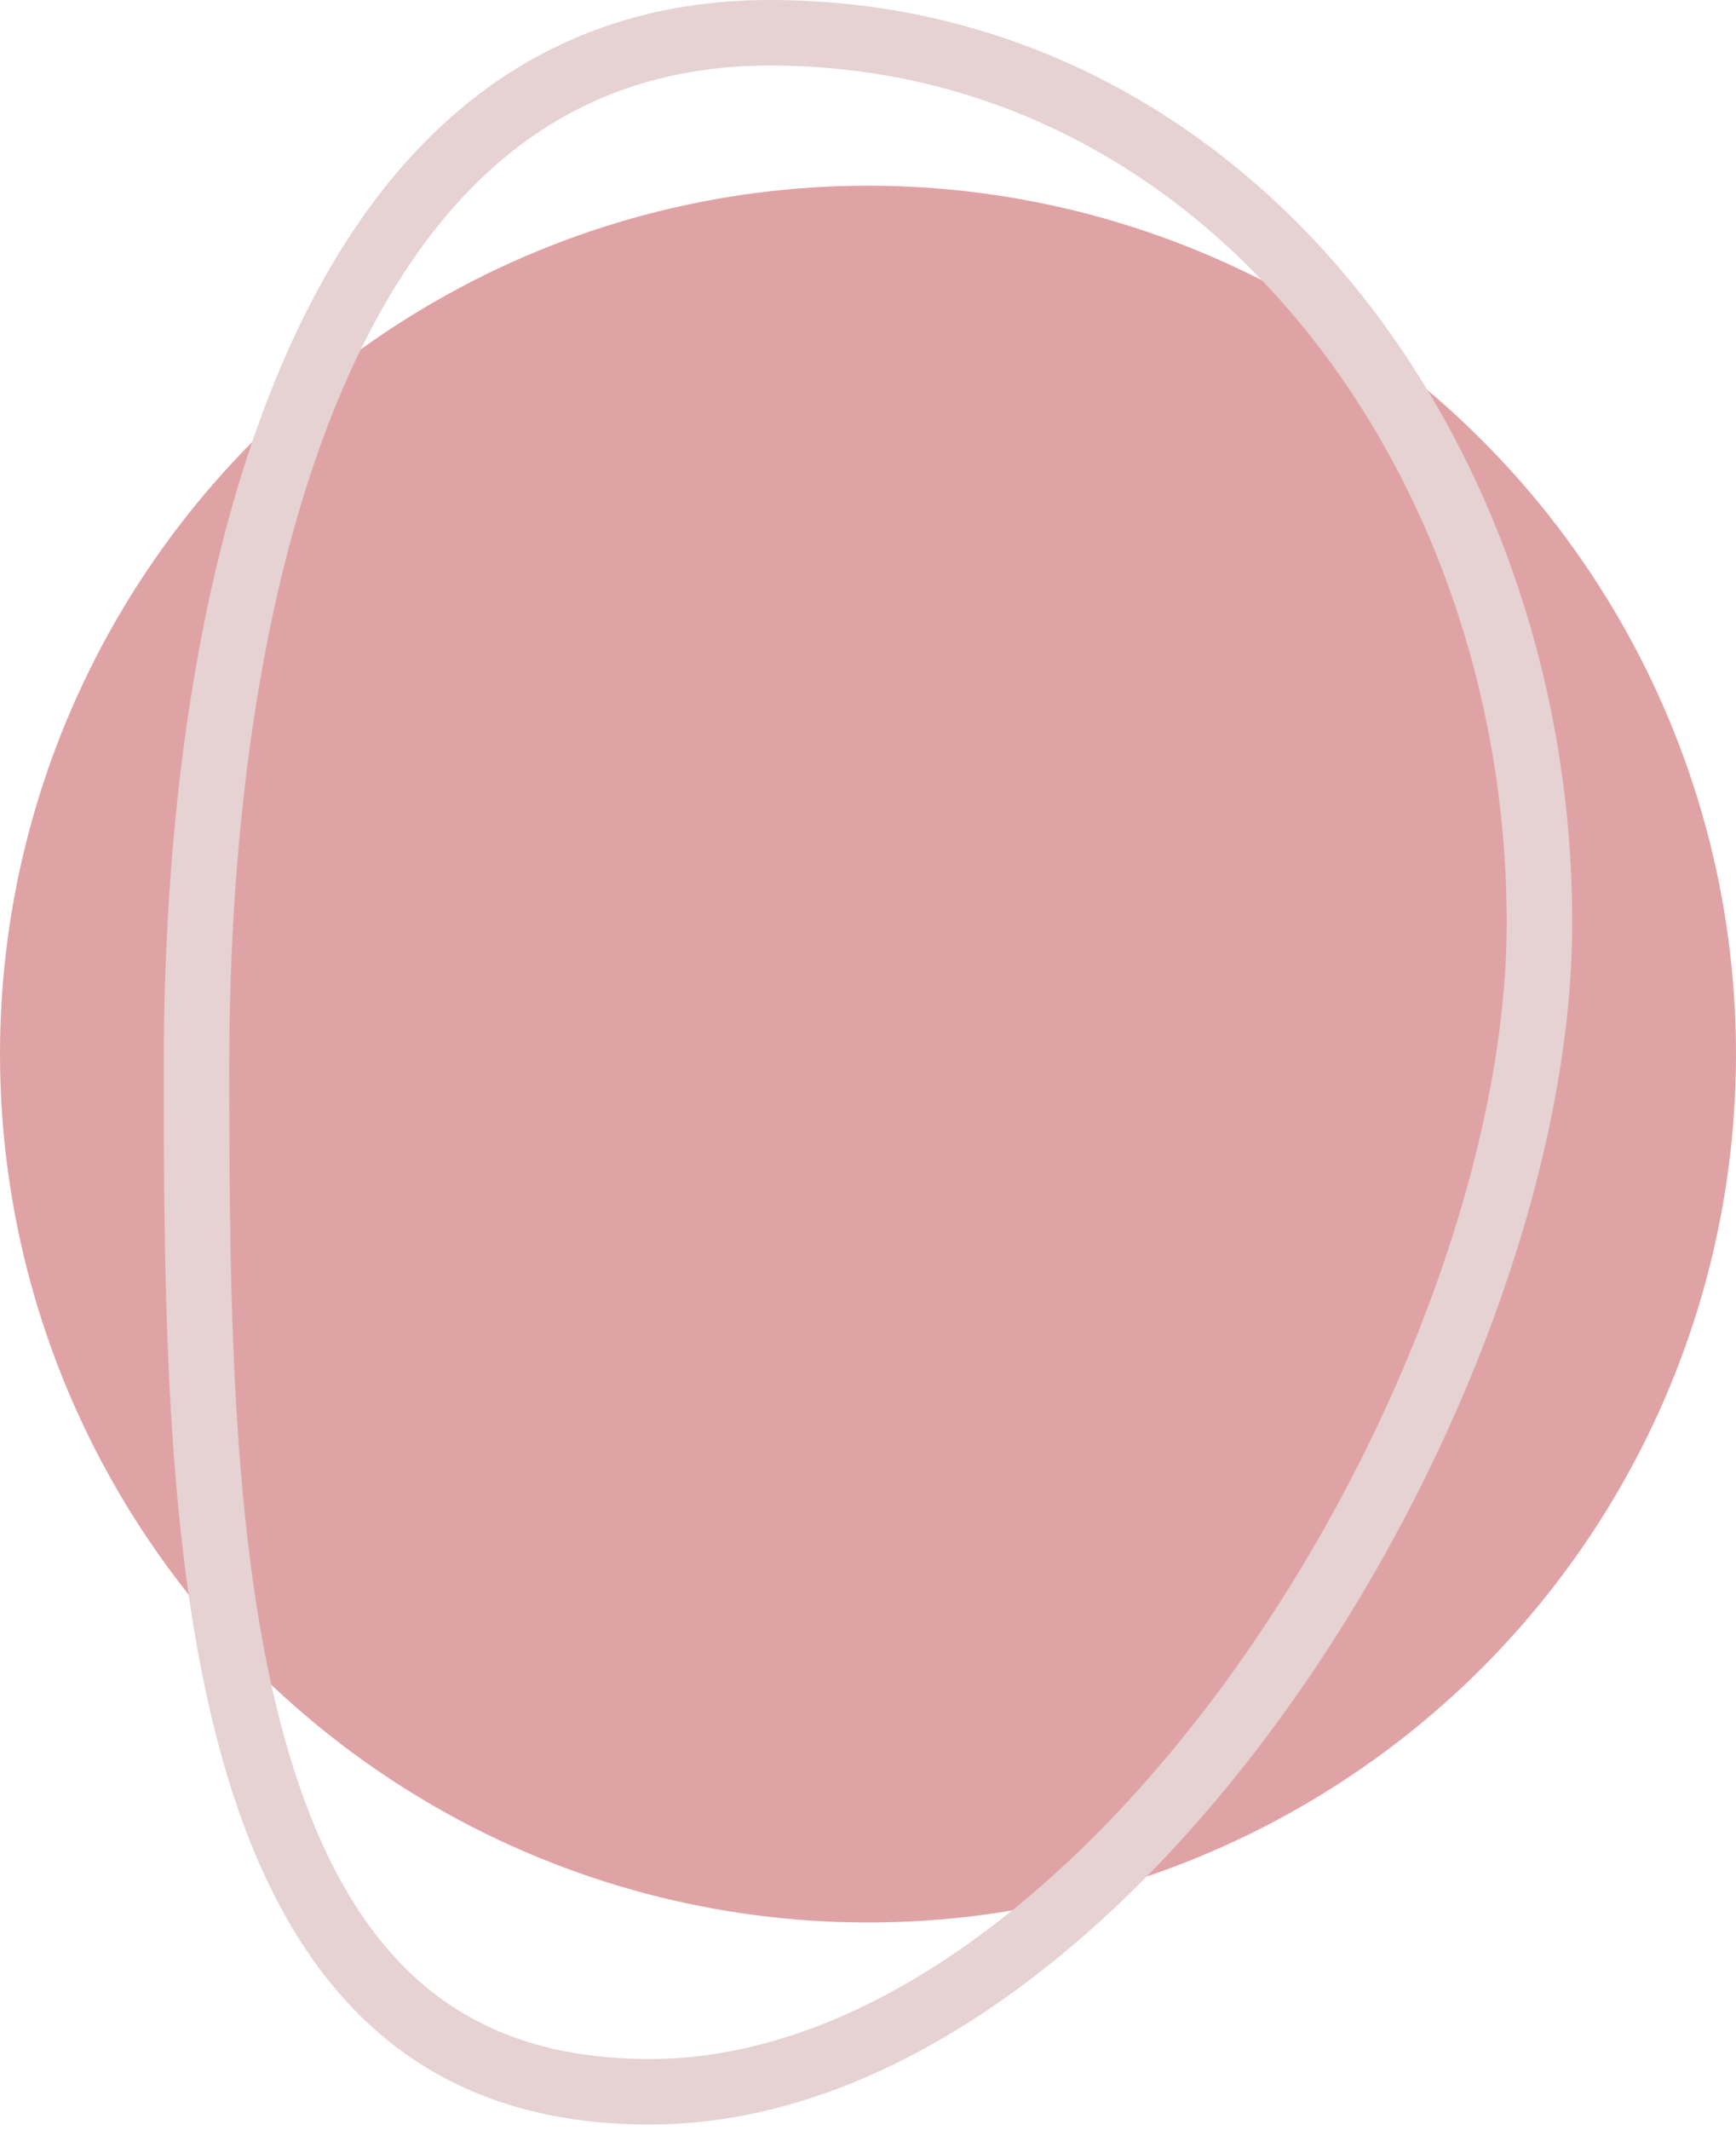 <svg width="159" height="195" viewBox="0 0 159 195" fill="none" xmlns="http://www.w3.org/2000/svg">
<circle cx="79.5" cy="96.5" r="79.5" fill="#E0A3A5"/>
<path d="M141 84.5C141 105.675 131.147 132.58 115.769 154.228C100.324 175.97 79.981 191.5 59.5 191.5C49.184 191.5 41.66 188.405 36.042 183.298C30.357 178.13 26.386 170.683 23.658 161.602C18.173 143.344 18 119.569 18 97.5C18 75.728 20.886 51.836 29.027 33.502C37.118 15.281 50.132 3 70.5 3C112.233 3 141 41.681 141 84.5Z" stroke="#E6D2D3" stroke-width="6"/>
</svg>
